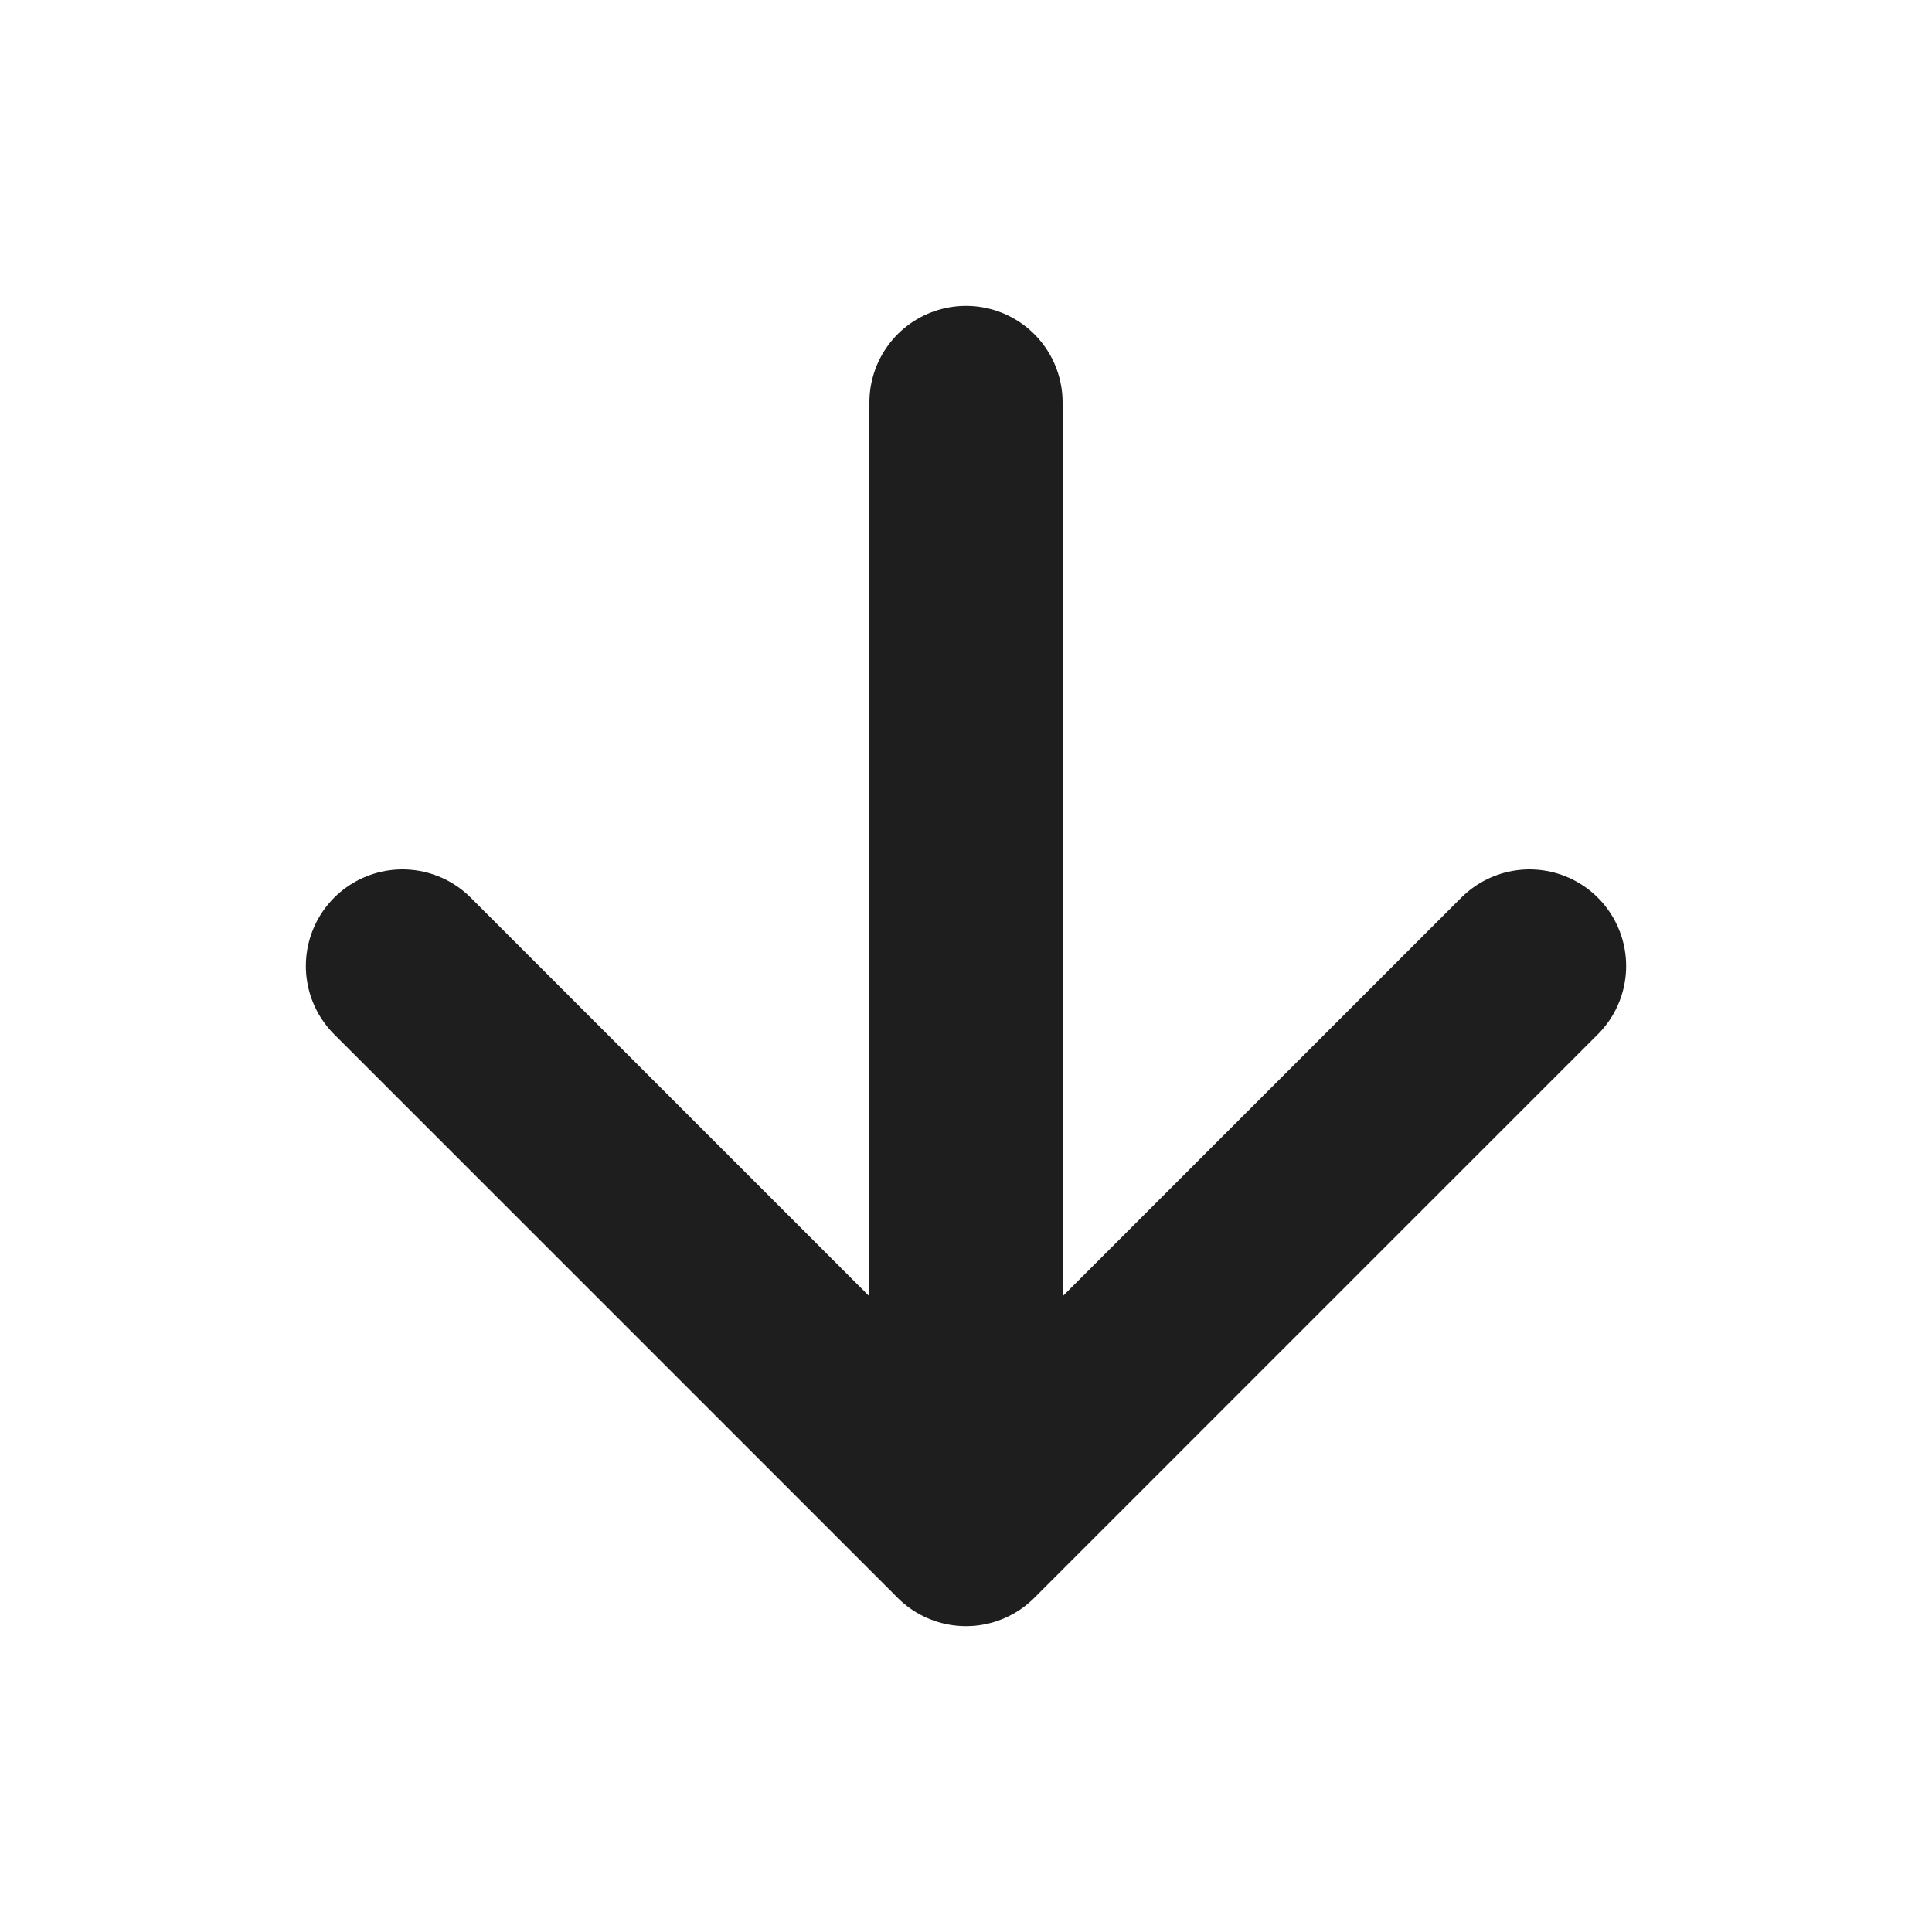 <svg width="16" height="16" fill="none" xmlns="http://www.w3.org/2000/svg">
  <path d="M8 3.333v9.334m0 0L12.667 8M8 12.667 3.333 8" stroke="#1E1E1E" stroke-width="1.6" stroke-linecap="round" stroke-linejoin="round"/>
</svg>
